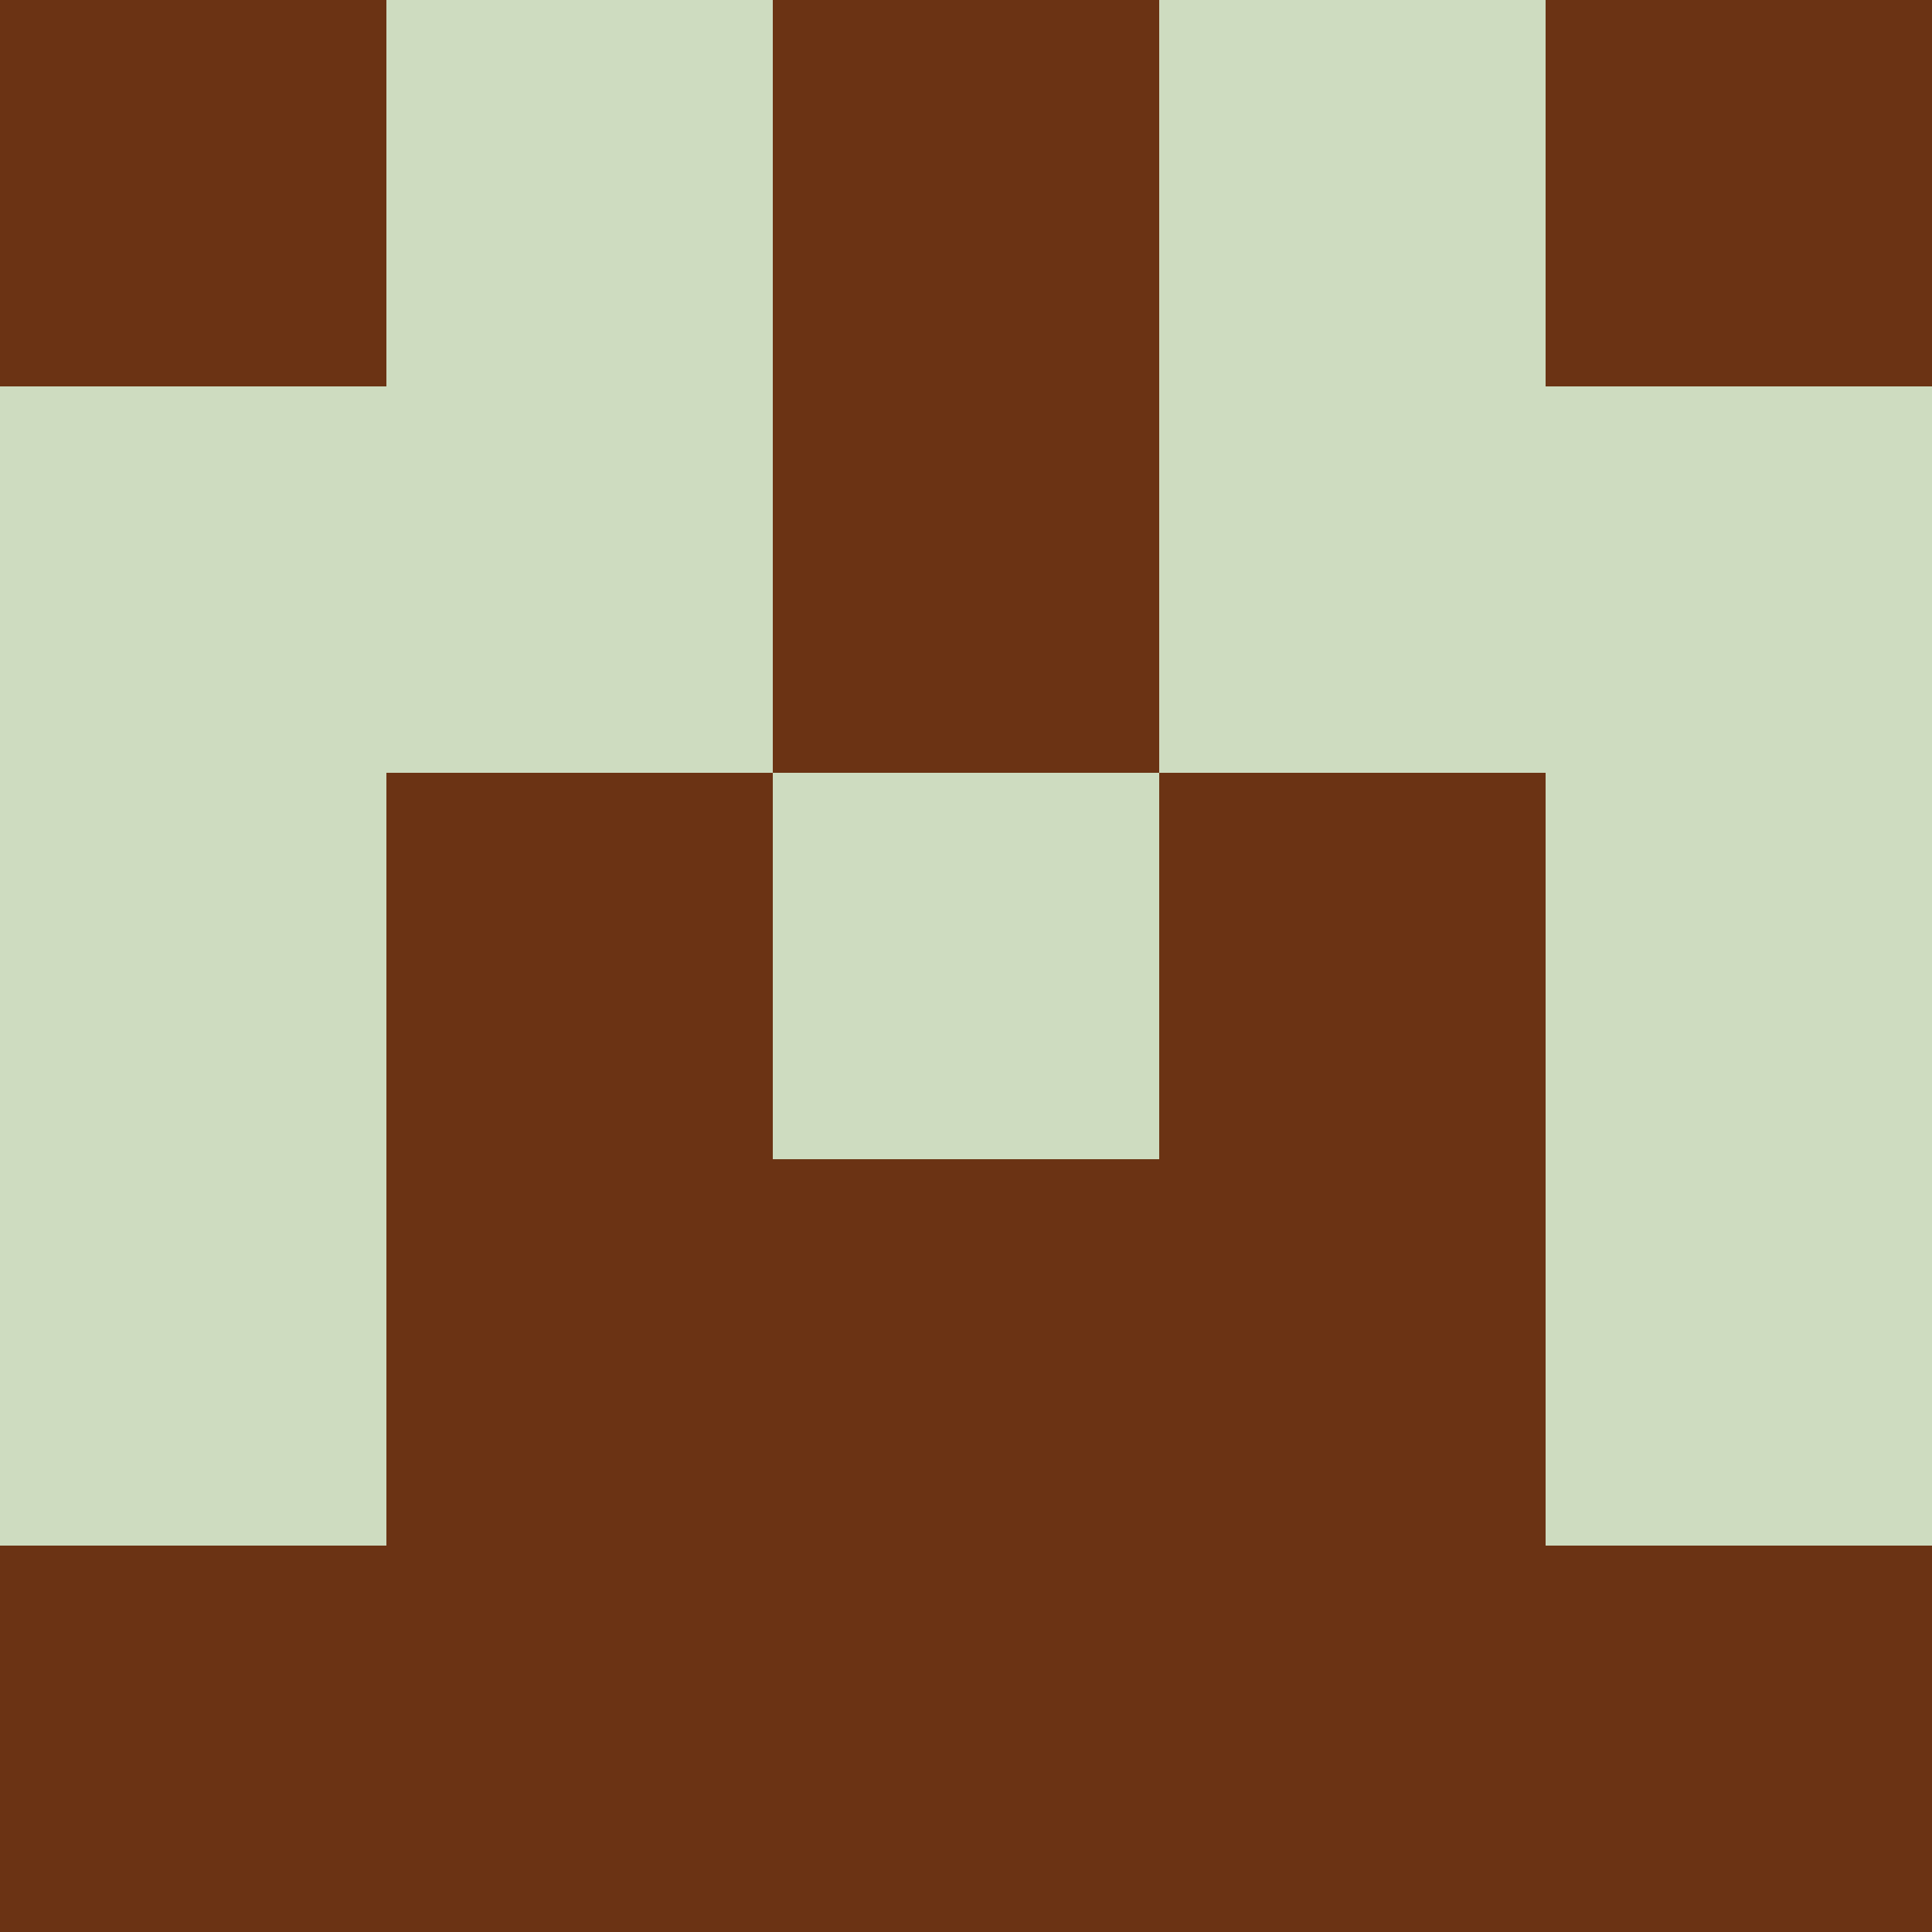 <?xml version="1.0" encoding="utf-8"?>
<!DOCTYPE svg PUBLIC "-//W3C//DTD SVG 20010904//EN"
        "http://www.w3.org/TR/2001/REC-SVG-20010904/DTD/svg10.dtd">
<svg viewBox="0 0 5 5" height="100" width="100" xml:lang="fr"
     xmlns="http://www.w3.org/2000/svg"
     xmlns:xlink="http://www.w3.org/1999/xlink">
            <rect x="0" y="0" height="1" width="1" fill="#6B3314"/>
        <rect x="4" y="0" height="1" width="1" fill="#6B3314"/>
        <rect x="1" y="0" height="1" width="1" fill="#CEDCC0"/>
        <rect x="3" y="0" height="1" width="1" fill="#CEDCC0"/>
        <rect x="2" y="0" height="1" width="1" fill="#6B3314"/>
                <rect x="0" y="1" height="1" width="1" fill="#CEDCC0"/>
        <rect x="4" y="1" height="1" width="1" fill="#CEDCC0"/>
        <rect x="1" y="1" height="1" width="1" fill="#CEDCC0"/>
        <rect x="3" y="1" height="1" width="1" fill="#CEDCC0"/>
        <rect x="2" y="1" height="1" width="1" fill="#6B3314"/>
                <rect x="0" y="2" height="1" width="1" fill="#CEDCC0"/>
        <rect x="4" y="2" height="1" width="1" fill="#CEDCC0"/>
        <rect x="1" y="2" height="1" width="1" fill="#6B3314"/>
        <rect x="3" y="2" height="1" width="1" fill="#6B3314"/>
        <rect x="2" y="2" height="1" width="1" fill="#CEDCC0"/>
                <rect x="0" y="3" height="1" width="1" fill="#CEDCC0"/>
        <rect x="4" y="3" height="1" width="1" fill="#CEDCC0"/>
        <rect x="1" y="3" height="1" width="1" fill="#6B3314"/>
        <rect x="3" y="3" height="1" width="1" fill="#6B3314"/>
        <rect x="2" y="3" height="1" width="1" fill="#6B3314"/>
                <rect x="0" y="4" height="1" width="1" fill="#6B3314"/>
        <rect x="4" y="4" height="1" width="1" fill="#6B3314"/>
        <rect x="1" y="4" height="1" width="1" fill="#6B3314"/>
        <rect x="3" y="4" height="1" width="1" fill="#6B3314"/>
        <rect x="2" y="4" height="1" width="1" fill="#6B3314"/>
        </svg>